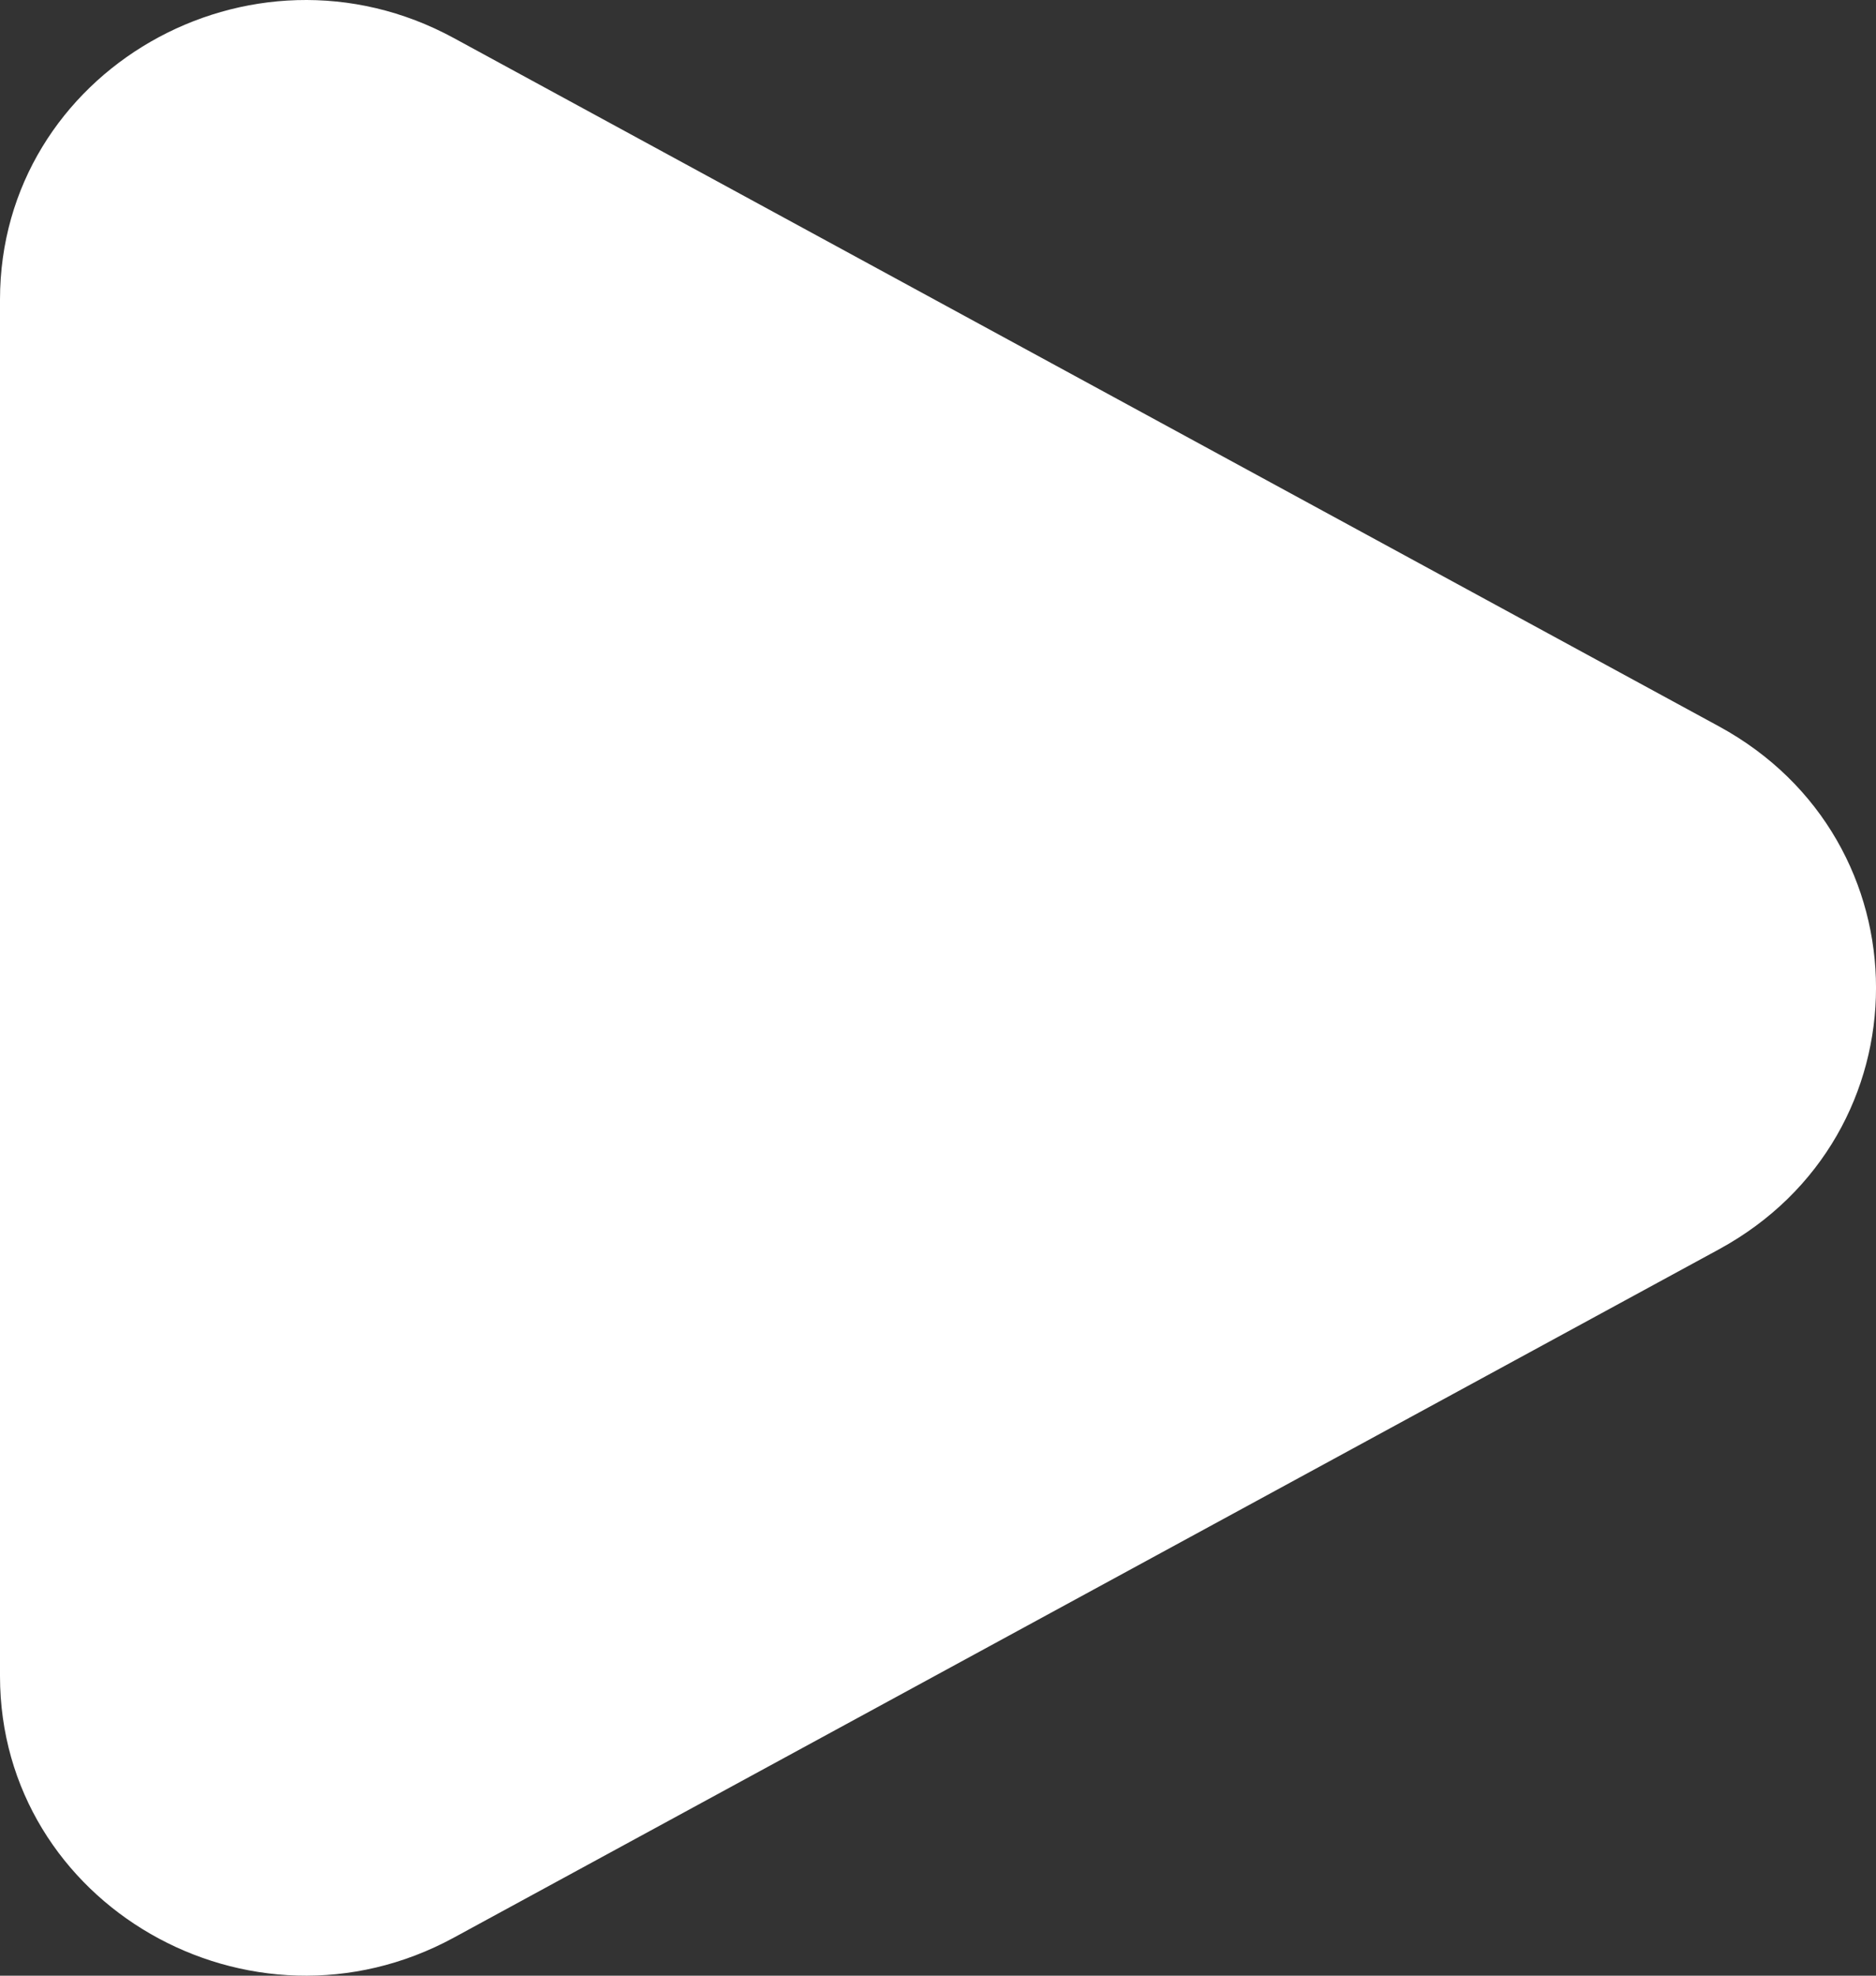 <?xml version="1.0" encoding="UTF-8"?>
<svg id="Layer_1" data-name="Layer 1" xmlns="http://www.w3.org/2000/svg" viewBox="0 0 633.33 666.67">
  <rect x="0" y="0" width="633.33" height="666.67" fill="#333333" stroke="none"/>
  <defs>
    <style>
      .cls-1 {
        fill: #fff;
      }
    </style>
  </defs>
  <path class="cls-1" d="m580.29,245.09c70.73,38.46,70.73,138.03,0,176.49l-427.07,232.24C84.48,691.2,0,642.54,0,565.57V101.1C0,24.12,84.48-24.53,153.22,12.85l427.07,232.24Z"/>
</svg>
